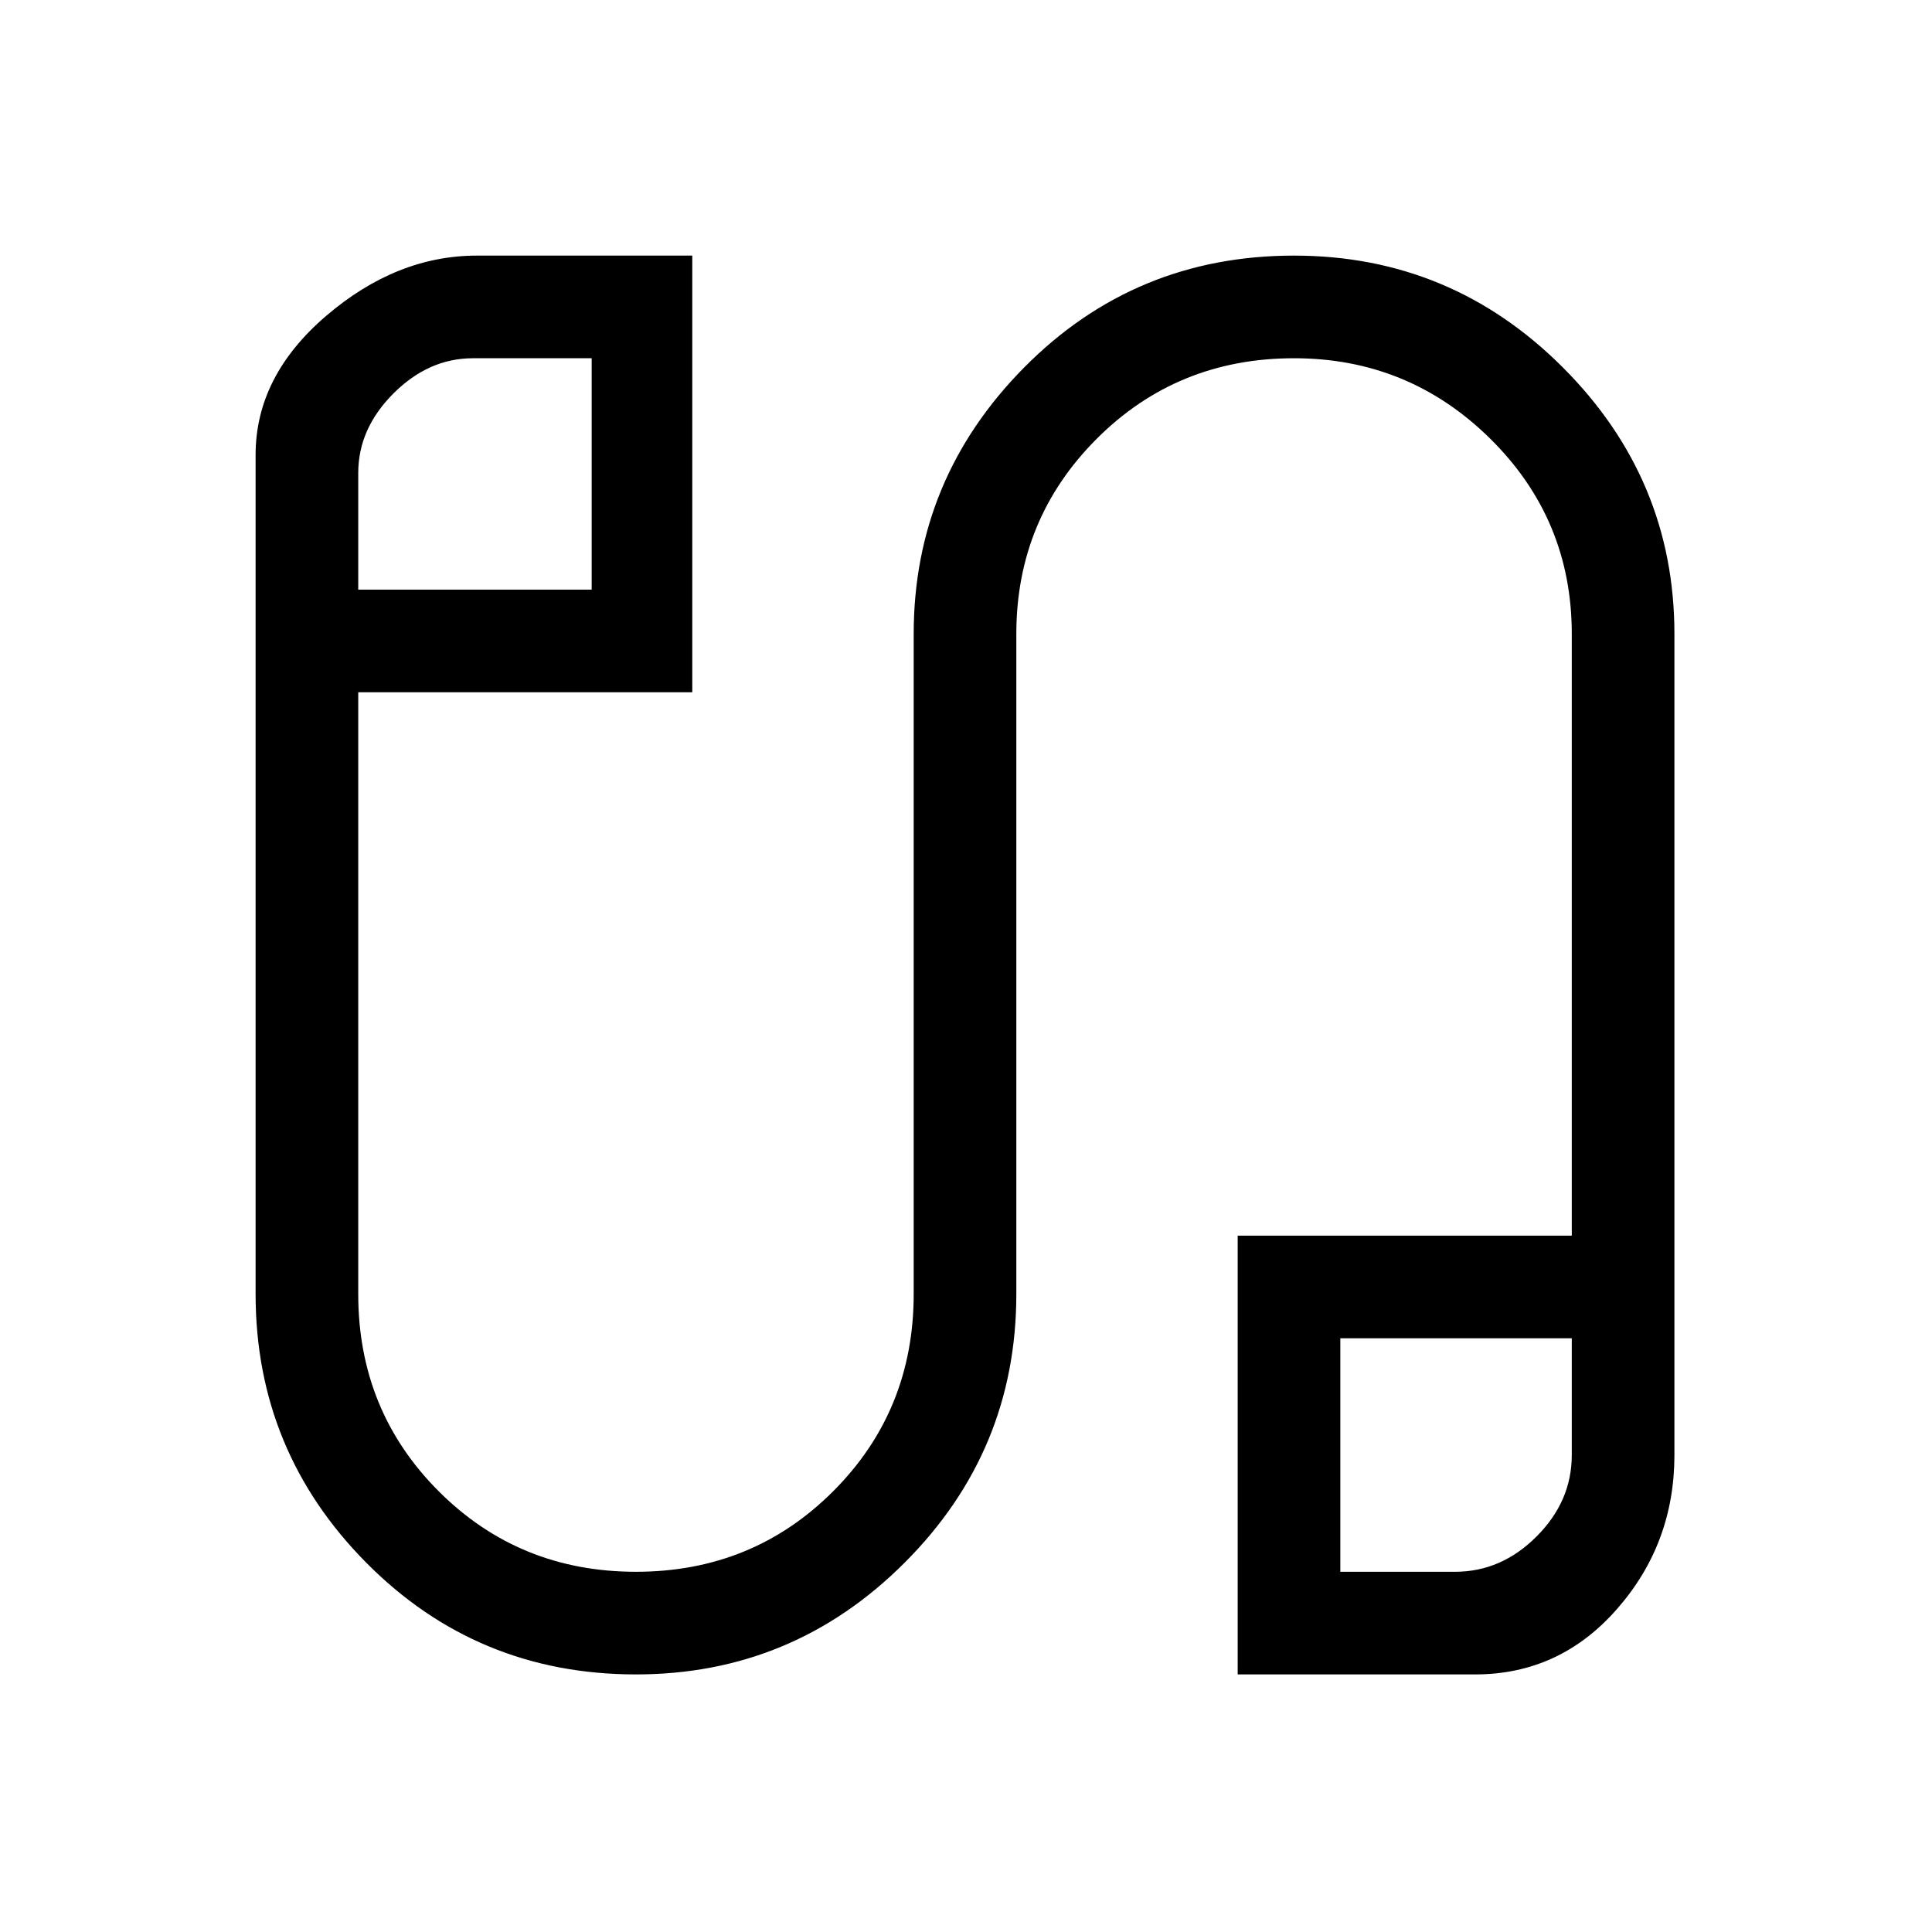 <svg xmlns="http://www.w3.org/2000/svg" height="40" width="40"><path d="M13.167 34.667Q9.875 34.667 7.583 32.354Q5.292 30.042 5.292 26.792V9.417Q5.292 7.792 6.75 6.542Q8.208 5.292 9.875 5.292H14.333V14.333H7.417V26.792Q7.417 29.208 9.083 30.875Q10.75 32.542 13.167 32.542Q15.583 32.542 17.25 30.875Q18.917 29.208 18.917 26.792V13.125Q18.917 9.917 21.208 7.604Q23.5 5.292 26.792 5.292Q30.042 5.292 32.354 7.604Q34.667 9.917 34.667 13.125V30.125Q34.667 31.958 33.479 33.312Q32.292 34.667 30.542 34.667H25.625V25.583H32.542V13.125Q32.542 10.75 30.854 9.083Q29.167 7.417 26.792 7.417Q24.375 7.417 22.708 9.083Q21.042 10.75 21.042 13.125V26.792Q21.042 30.042 18.729 32.354Q16.417 34.667 13.167 34.667ZM7.417 12.208H12.25V7.417H9.792Q8.875 7.417 8.146 8.146Q7.417 8.875 7.417 9.792ZM27.75 32.542H30.125Q31.083 32.542 31.812 31.812Q32.542 31.083 32.542 30.125V27.708H27.75ZM9.833 9.792Q9.833 9.792 9.833 9.792Q9.833 9.792 9.833 9.792ZM30.125 30.125Q30.125 30.125 30.125 30.125Q30.125 30.125 30.125 30.125Z"/></svg>